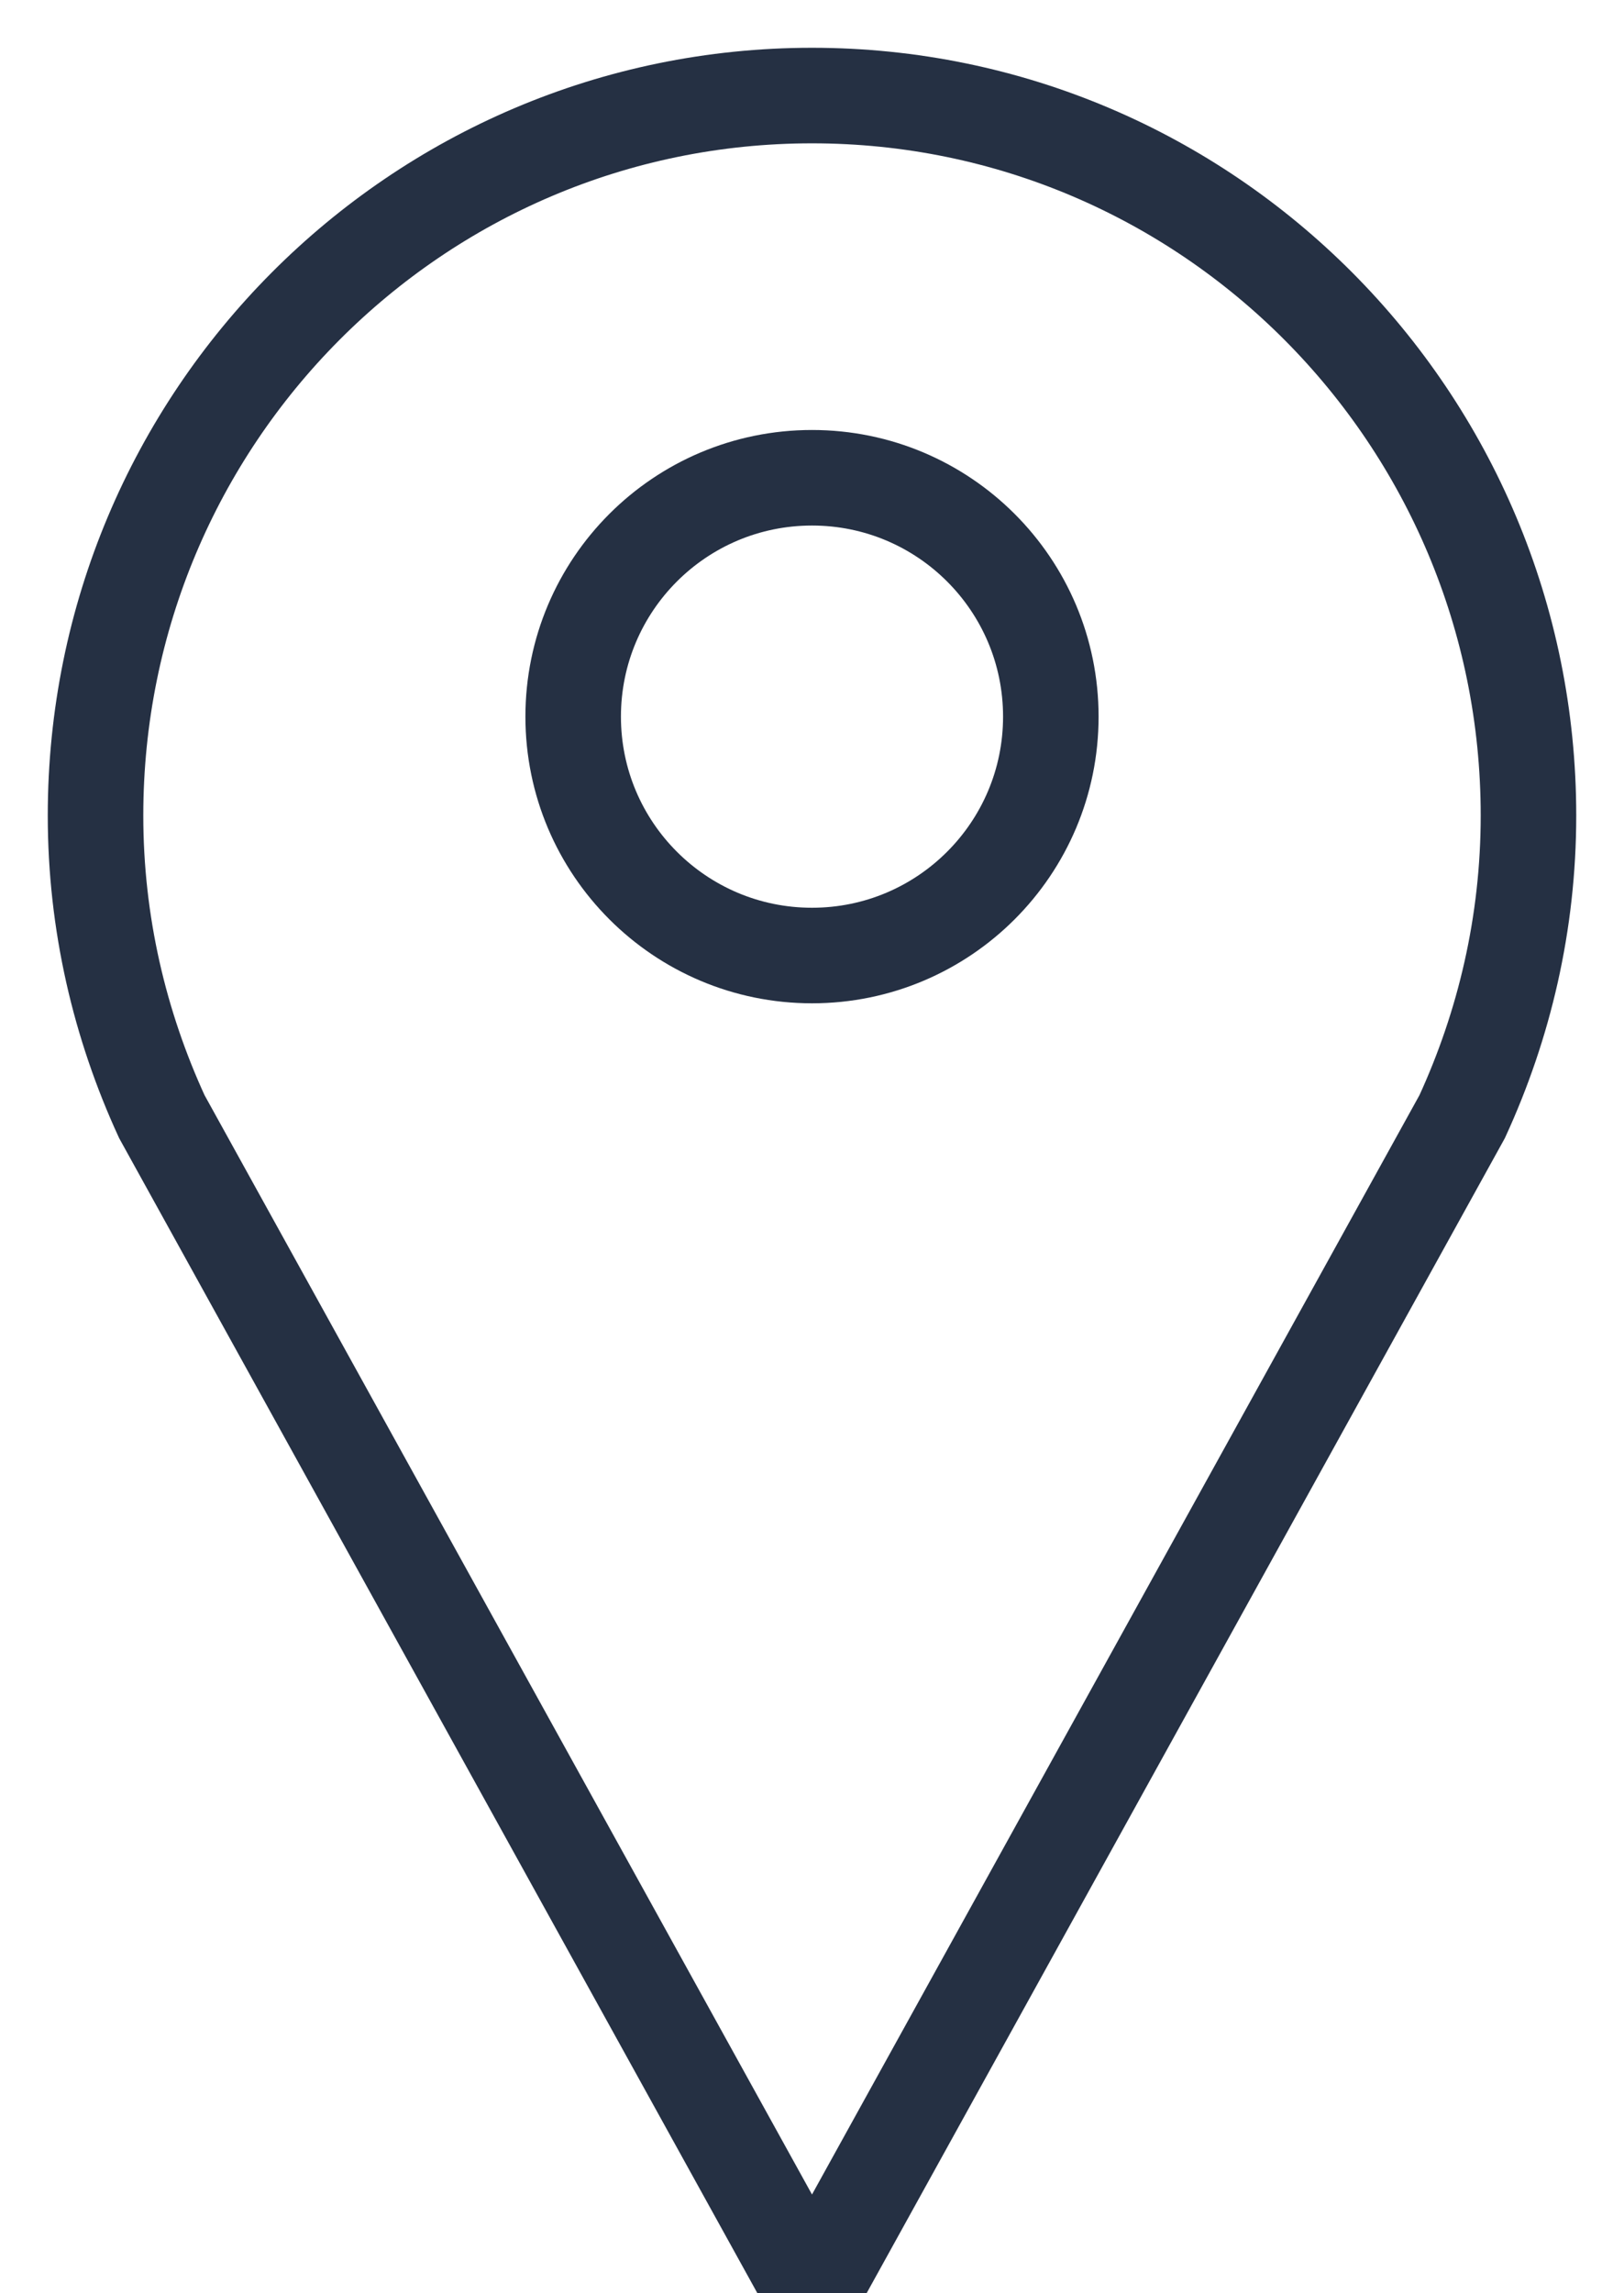 <?xml version="1.0" encoding="UTF-8"?>
<svg width="17px" height="24px" viewBox="0 0 17 24" version="1.1" xmlns="http://www.w3.org/2000/svg" xmlns:xlink="http://www.w3.org/1999/xlink">
    <!-- Generator: Sketch 50.2 (55047) - http://www.bohemiancoding.com/sketch -->
    <title>location</title>
    <desc>Created with Sketch.</desc>
    <defs></defs>
    <g id="Symbols" stroke="none" stroke-width="1" fill="none" fill-rule="evenodd">
        <g id="peopleCard" transform="translate(-122, -70)" stroke="#253043">
            <g id="Group-14" transform="translate(123, 16)">
                <g id="Group-13" transform="translate(0, 55)">
                    <g id="location">
                        <path d="M14.306,10.686 C14.747,9.727 15,8.662 15,7.535 C15,3.374 11.642,0 7.5,0 C3.358,0 0,3.374 0,7.535 C0,8.662 0.253,9.727 0.694,10.686 L7.5,23 L14.306,10.686 Z" id="Shape"></path>
                        <path d="M10,6.5 C10,7.88 8.881,9 7.5,9 C6.119,9 5,7.88 5,6.5 C5,5.119 6.119,4 7.5,4 C8.881,4 10,5.119 10,6.5 Z" id="Shape"></path>
                    </g>
                </g>
            </g>
        </g>
    </g>
</svg>